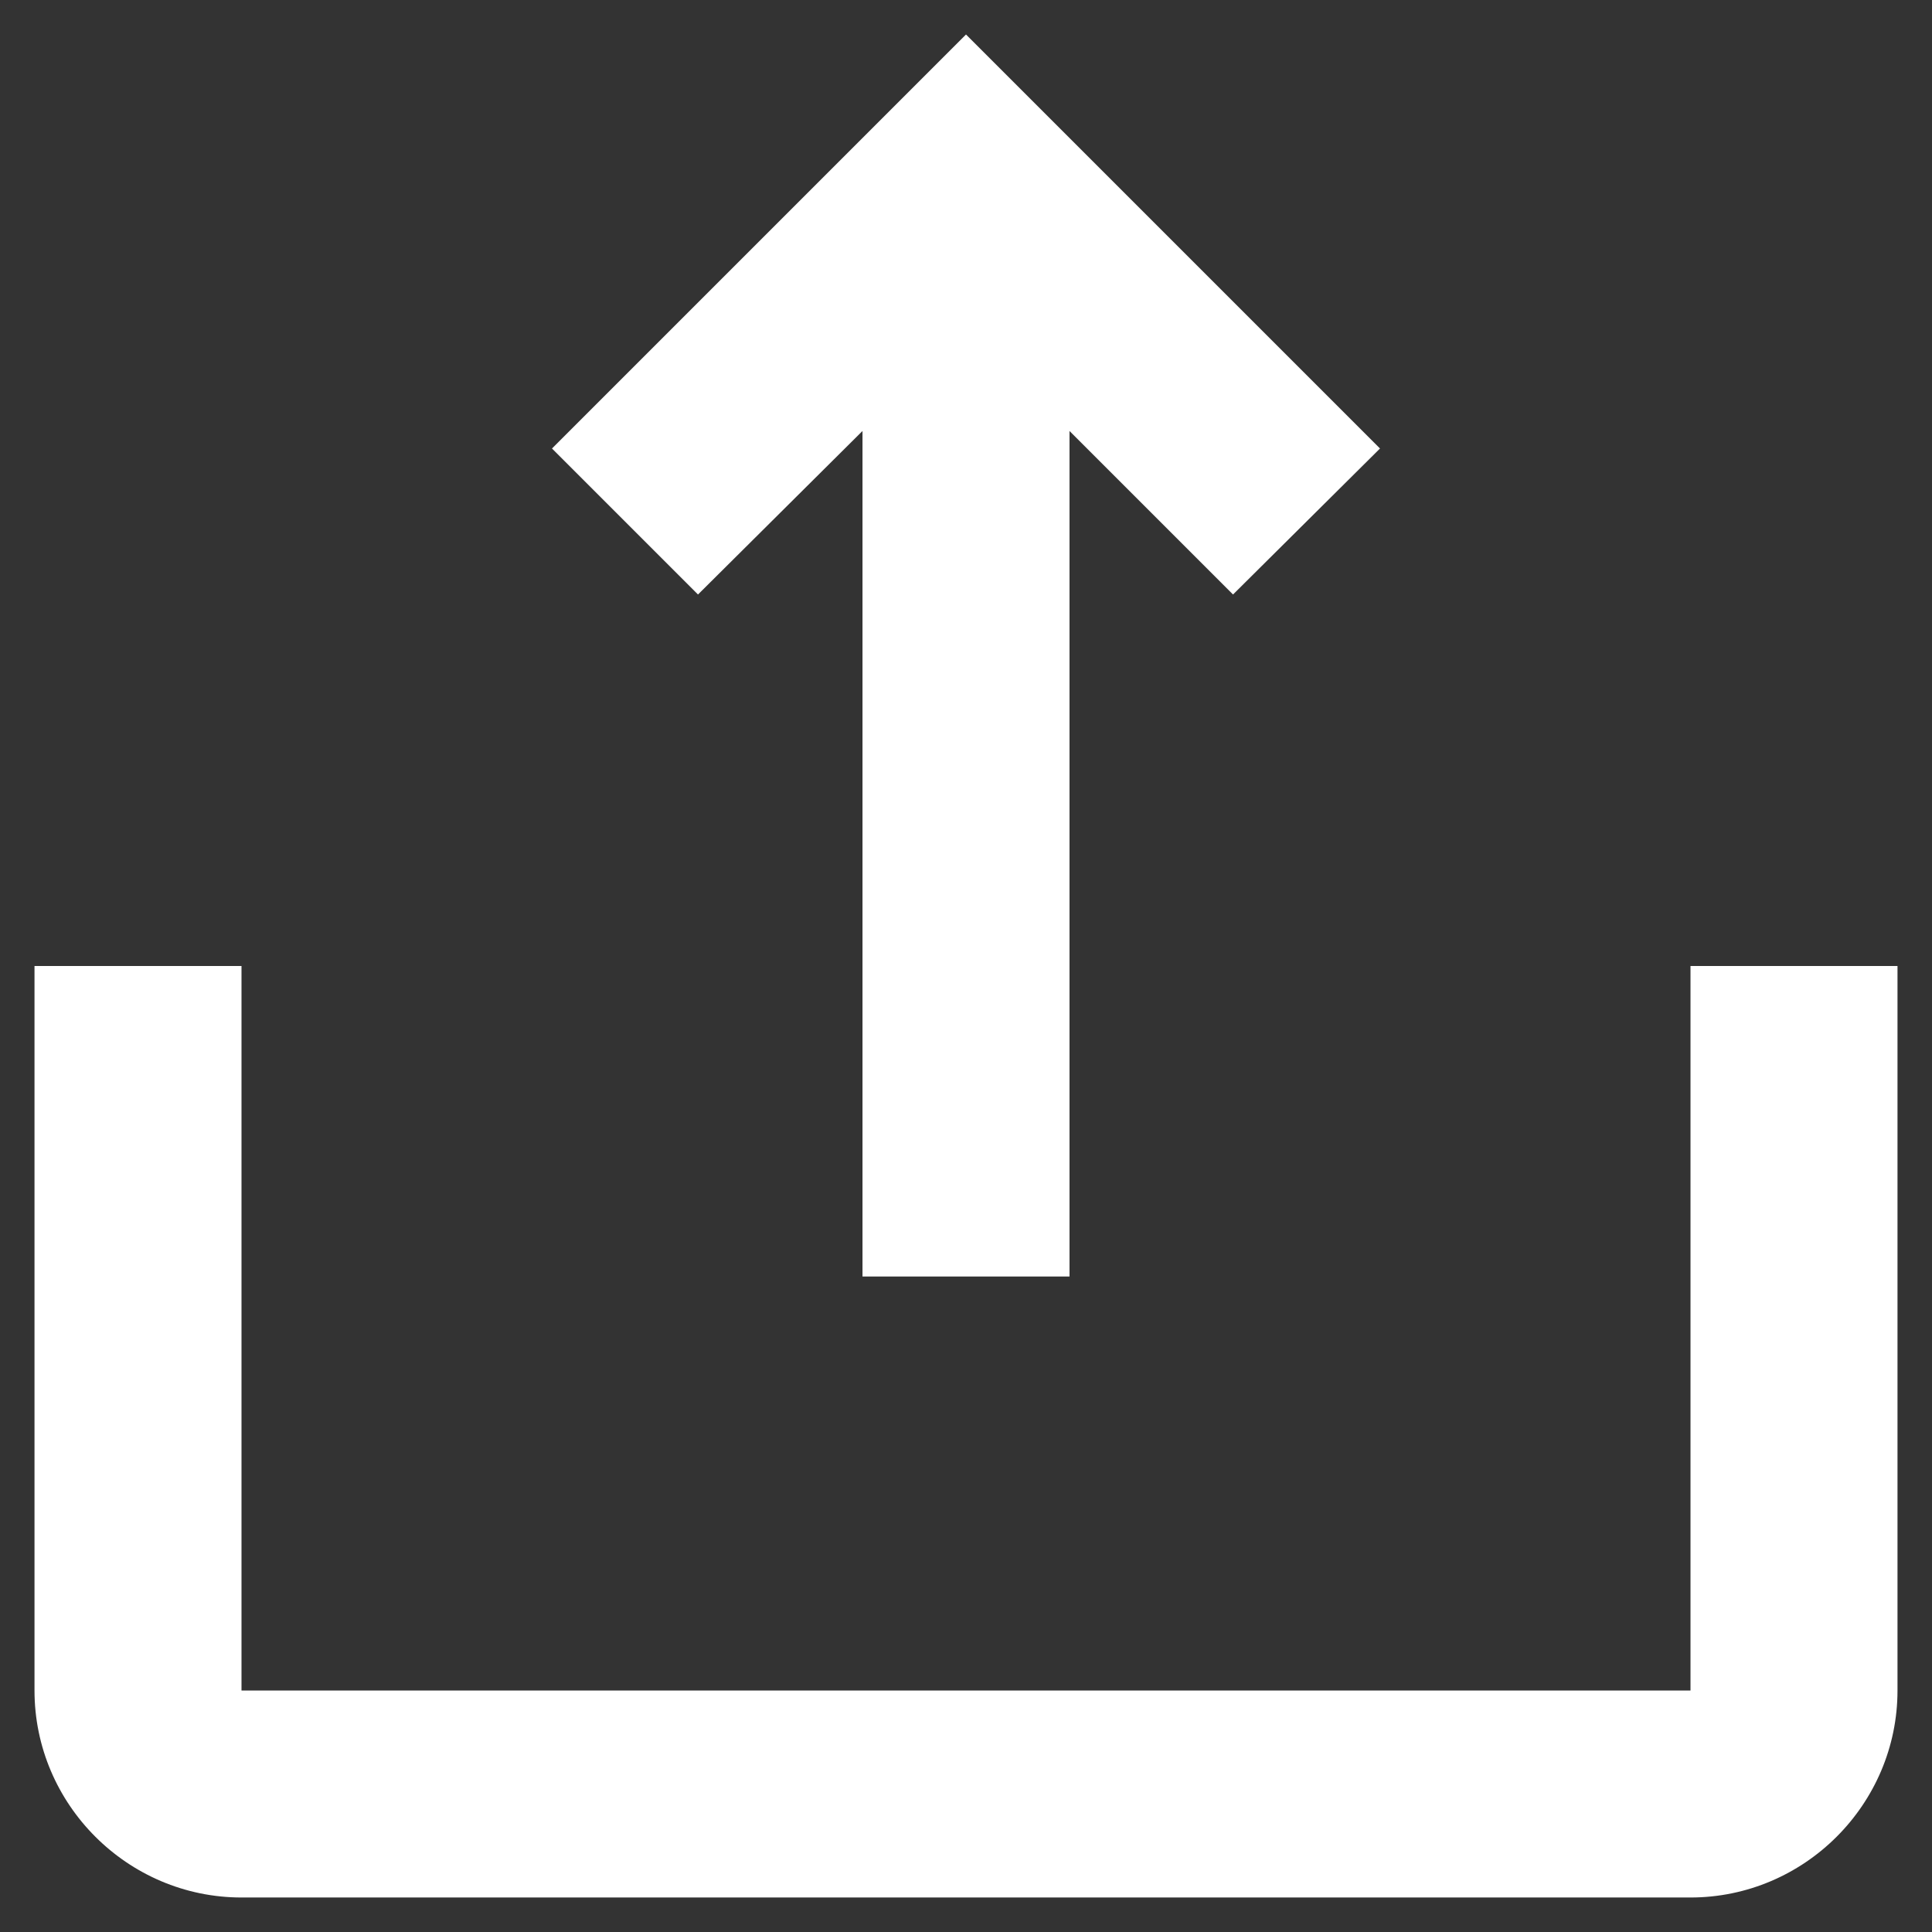 <svg width="14" height="14" viewBox="0 0 14 14" fill="none" xmlns="http://www.w3.org/2000/svg">
<rect x="0" y="0" width="14" height="14" fill="#333333" stroke="none"/>
<path d="M4 3.25L5.058 4.308L6.25 3.123L6.25 9.25H7.75L7.75 3.123L8.935 4.308L10 3.25L7 0.25L4 3.25ZM1.75 12.25L1.75 7H0.25L0.25 12.25C0.25 13.075 0.925 13.75 1.75 13.75H12.25C13.075 13.75 13.75 13.075 13.75 12.25V7H12.25V12.25H1.75Z" fill="white"/>
</svg>
